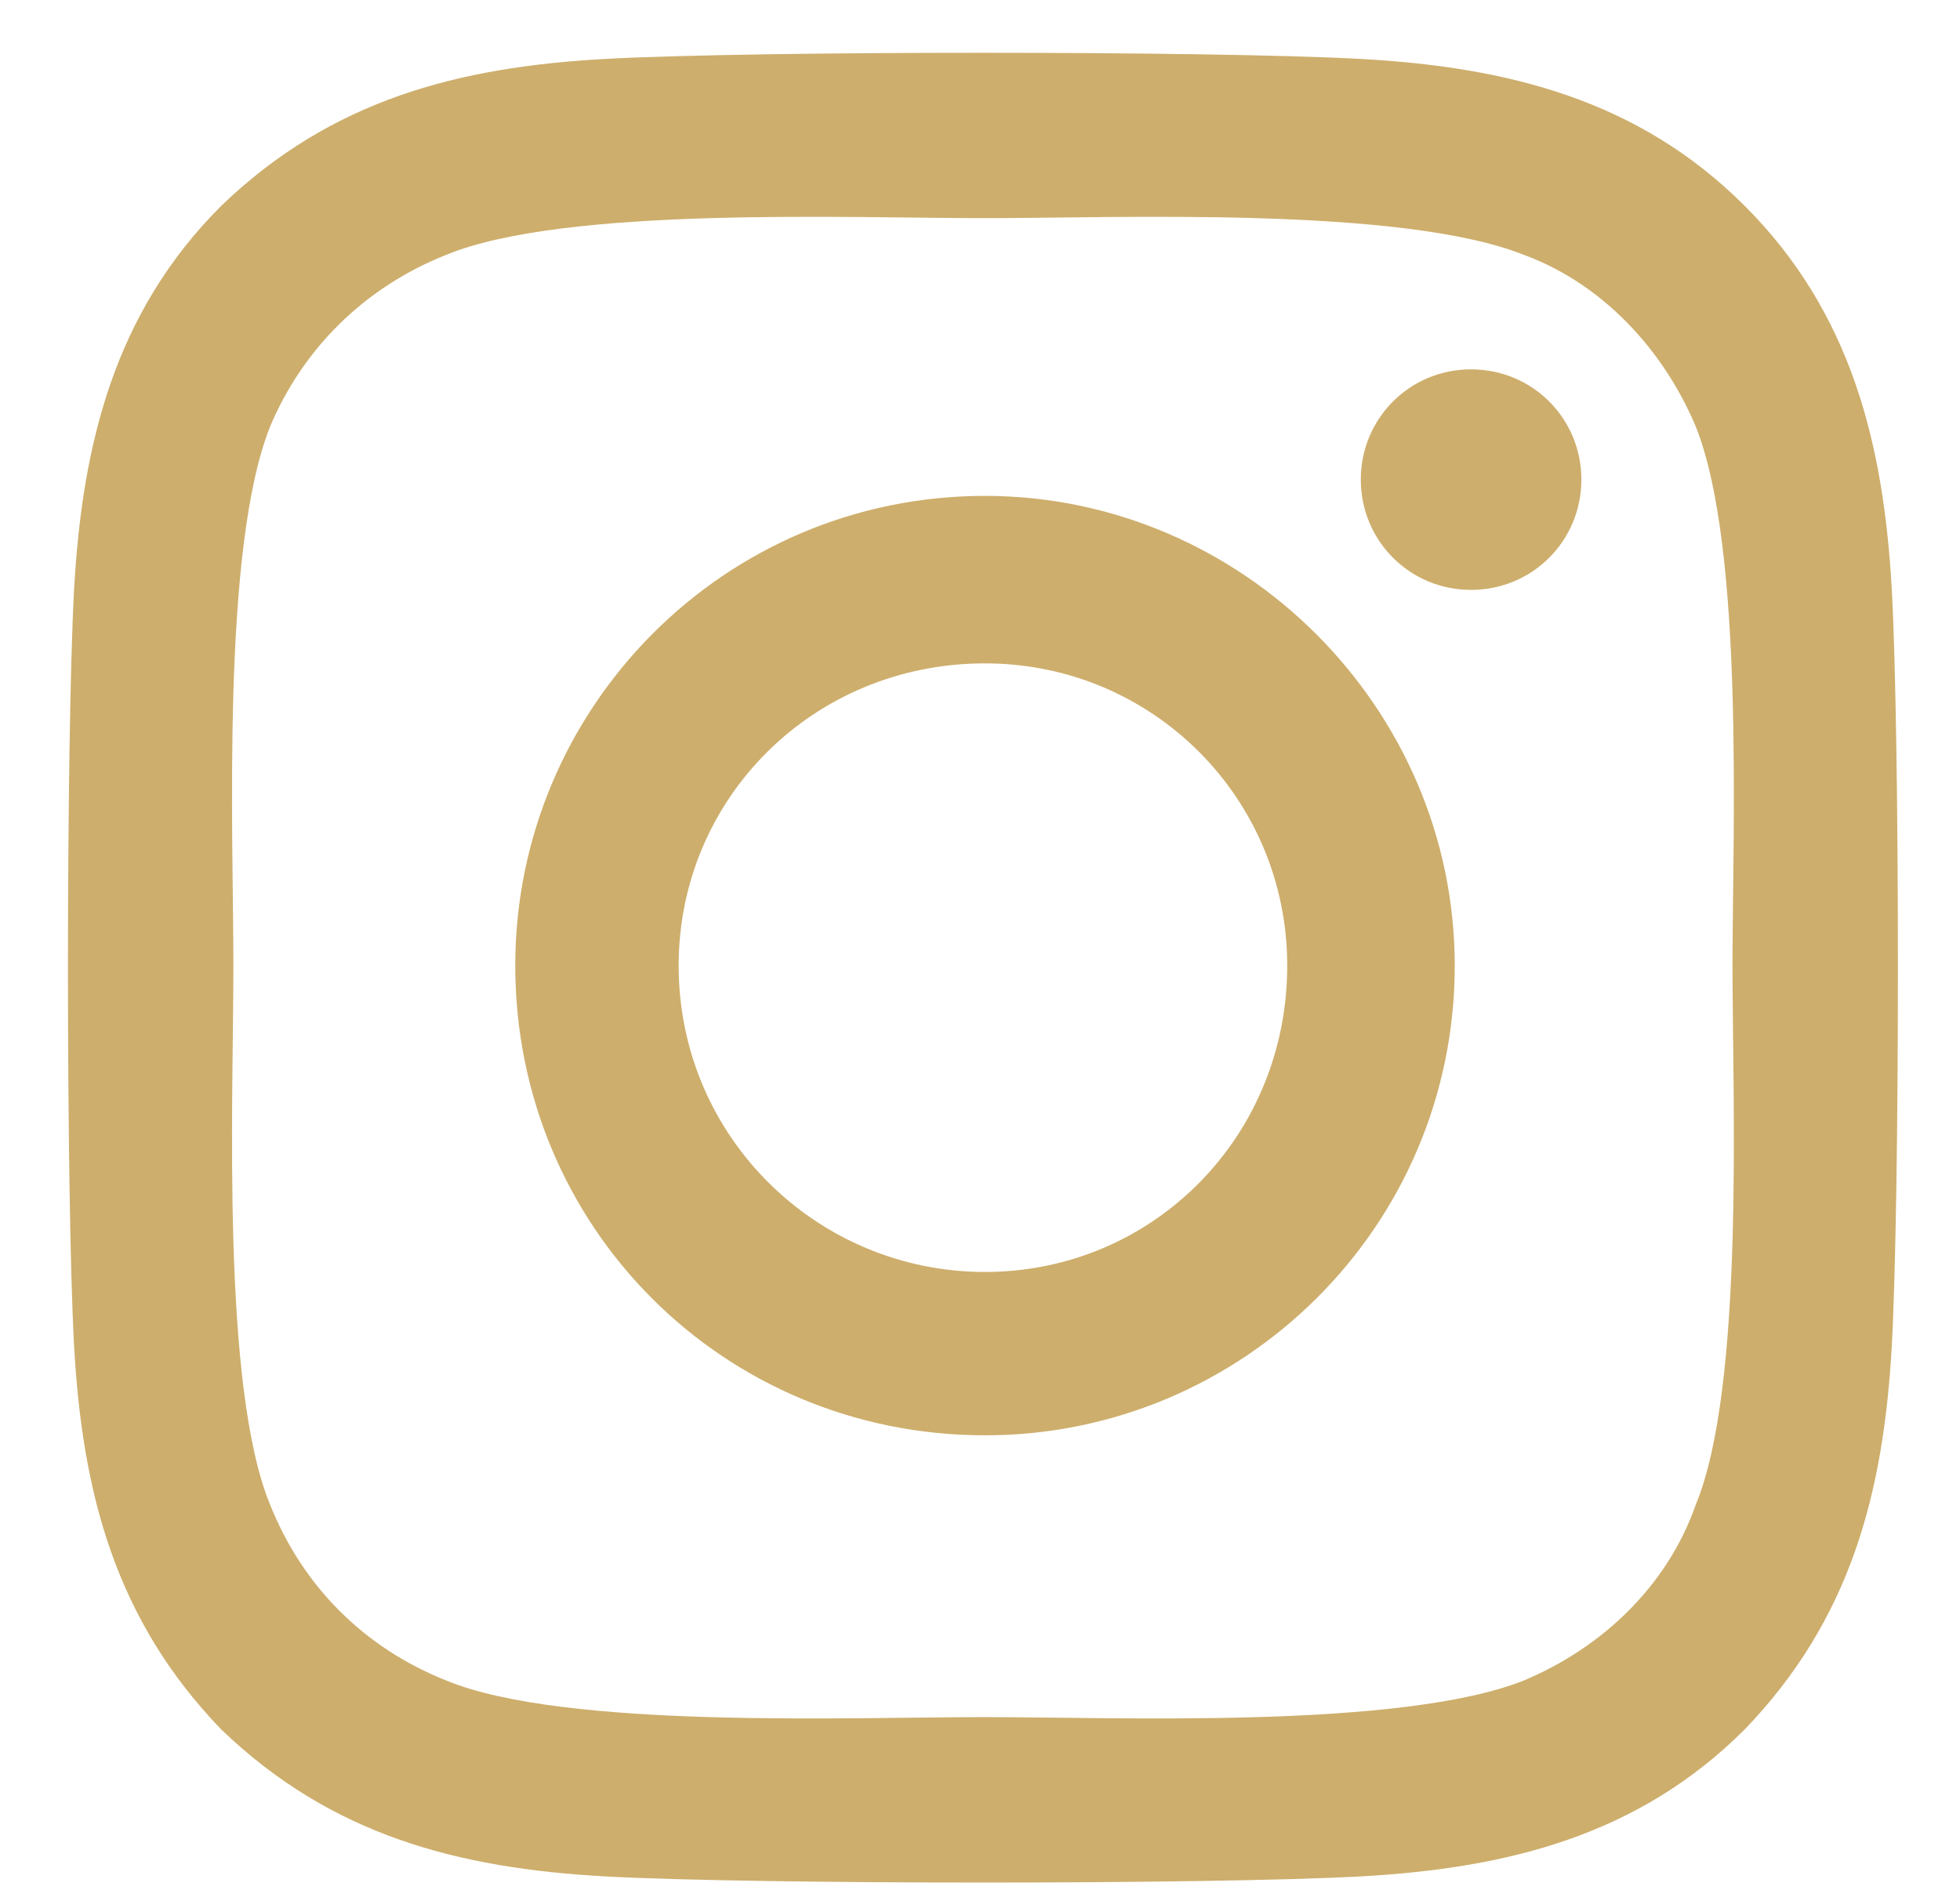 <svg width="28" height="27" viewBox="0 0 28 27" fill="none" xmlns="http://www.w3.org/2000/svg">
<path d="M14.071 7.085C17.747 7.085 20.782 10.12 20.782 13.796C20.782 17.531 17.747 20.507 14.071 20.507C10.337 20.507 7.361 17.531 7.361 13.796C7.361 10.12 10.337 7.085 14.071 7.085ZM14.071 18.173C16.464 18.173 18.389 16.247 18.389 13.796C18.389 11.404 16.464 9.478 14.071 9.478C11.62 9.478 9.695 11.404 9.695 13.796C9.695 16.247 11.679 18.173 14.071 18.173ZM22.591 6.852C22.591 7.727 21.891 8.428 21.015 8.428C20.14 8.428 19.44 7.727 19.44 6.852C19.44 5.977 20.14 5.277 21.015 5.277C21.891 5.277 22.591 5.977 22.591 6.852ZM27.026 8.428C27.142 10.587 27.142 17.064 27.026 19.223C26.909 21.324 26.442 23.133 24.925 24.708C23.408 26.225 21.541 26.692 19.44 26.809C17.281 26.926 10.803 26.926 8.644 26.809C6.544 26.692 4.735 26.225 3.159 24.708C1.642 23.133 1.175 21.324 1.058 19.223C0.942 17.064 0.942 10.587 1.058 8.428C1.175 6.327 1.642 4.46 3.159 2.942C4.735 1.425 6.544 0.958 8.644 0.842C10.803 0.725 17.281 0.725 19.44 0.842C21.541 0.958 23.408 1.425 24.925 2.942C26.442 4.46 26.909 6.327 27.026 8.428ZM24.225 21.499C24.925 19.806 24.75 15.722 24.75 13.796C24.75 11.929 24.925 7.844 24.225 6.093C23.758 4.985 22.883 4.051 21.774 3.643C20.023 2.942 15.938 3.117 14.071 3.117C12.146 3.117 8.061 2.942 6.369 3.643C5.201 4.109 4.326 4.985 3.859 6.093C3.159 7.844 3.334 11.929 3.334 13.796C3.334 15.722 3.159 19.806 3.859 21.499C4.326 22.666 5.201 23.541 6.369 24.008C8.061 24.708 12.146 24.533 14.071 24.533C15.938 24.533 20.023 24.708 21.774 24.008C22.883 23.541 23.816 22.666 24.225 21.499Z" fill="#CDAE6C"/>
</svg>
